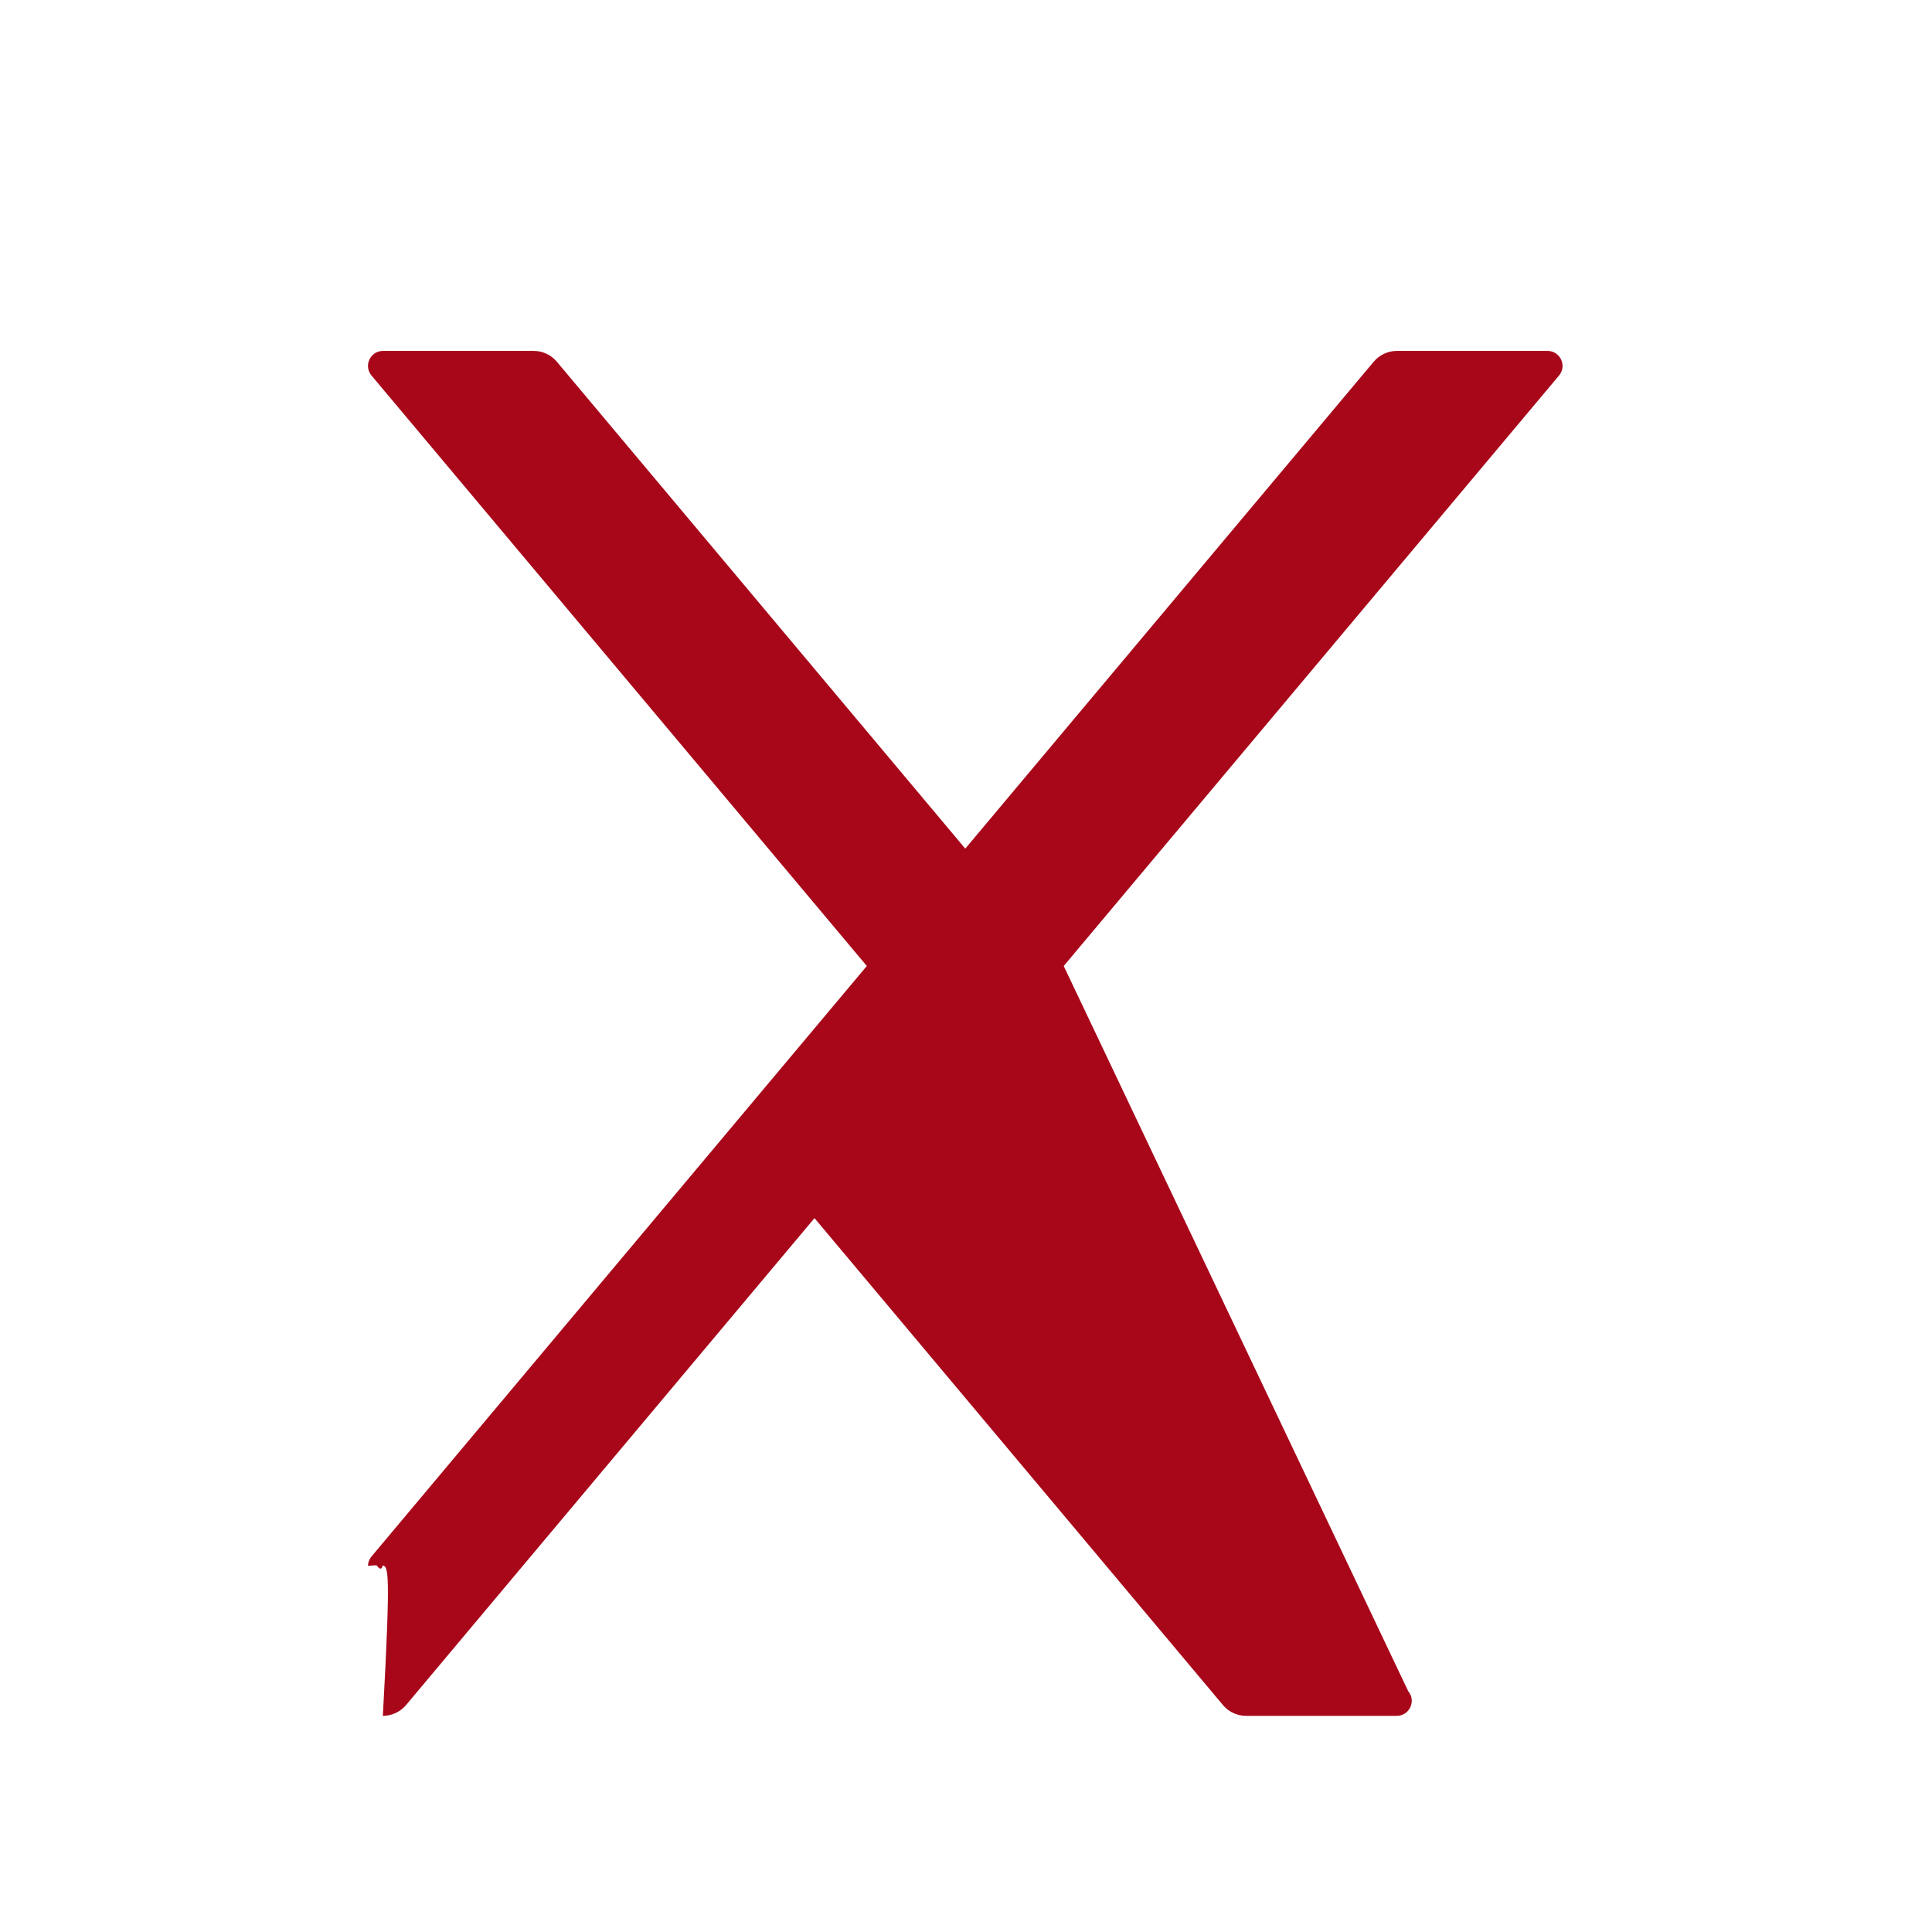 <svg fill="none" height="24" viewBox="0 0 24 24" width="24" xmlns="http://www.w3.org/2000/svg"><path d="m13.214 12 6.152-7.334c.103-.122.016-.307-.143-.307h-1.87c-.11.0-.216.049-.288.134l-5.074 6.049-5.074-6.049c-.07-.084-.176-.134-.288-.134h-1.87c-.159.0-.246.185-.143.307l6.152 7.334-6.152 7.334c-.023.027-.038.06-.043.096-.005.035 68e-5.071.016.104.015.032.039.06.069.079s.065.029.101.029h1.87c.11.0.216-.049.288-.134l5.074-6.049 5.074 6.049c.07.084.176.134.288.134h1.87c.159.0.246-.185.143-.307z" fill="#a8071a"/></svg>